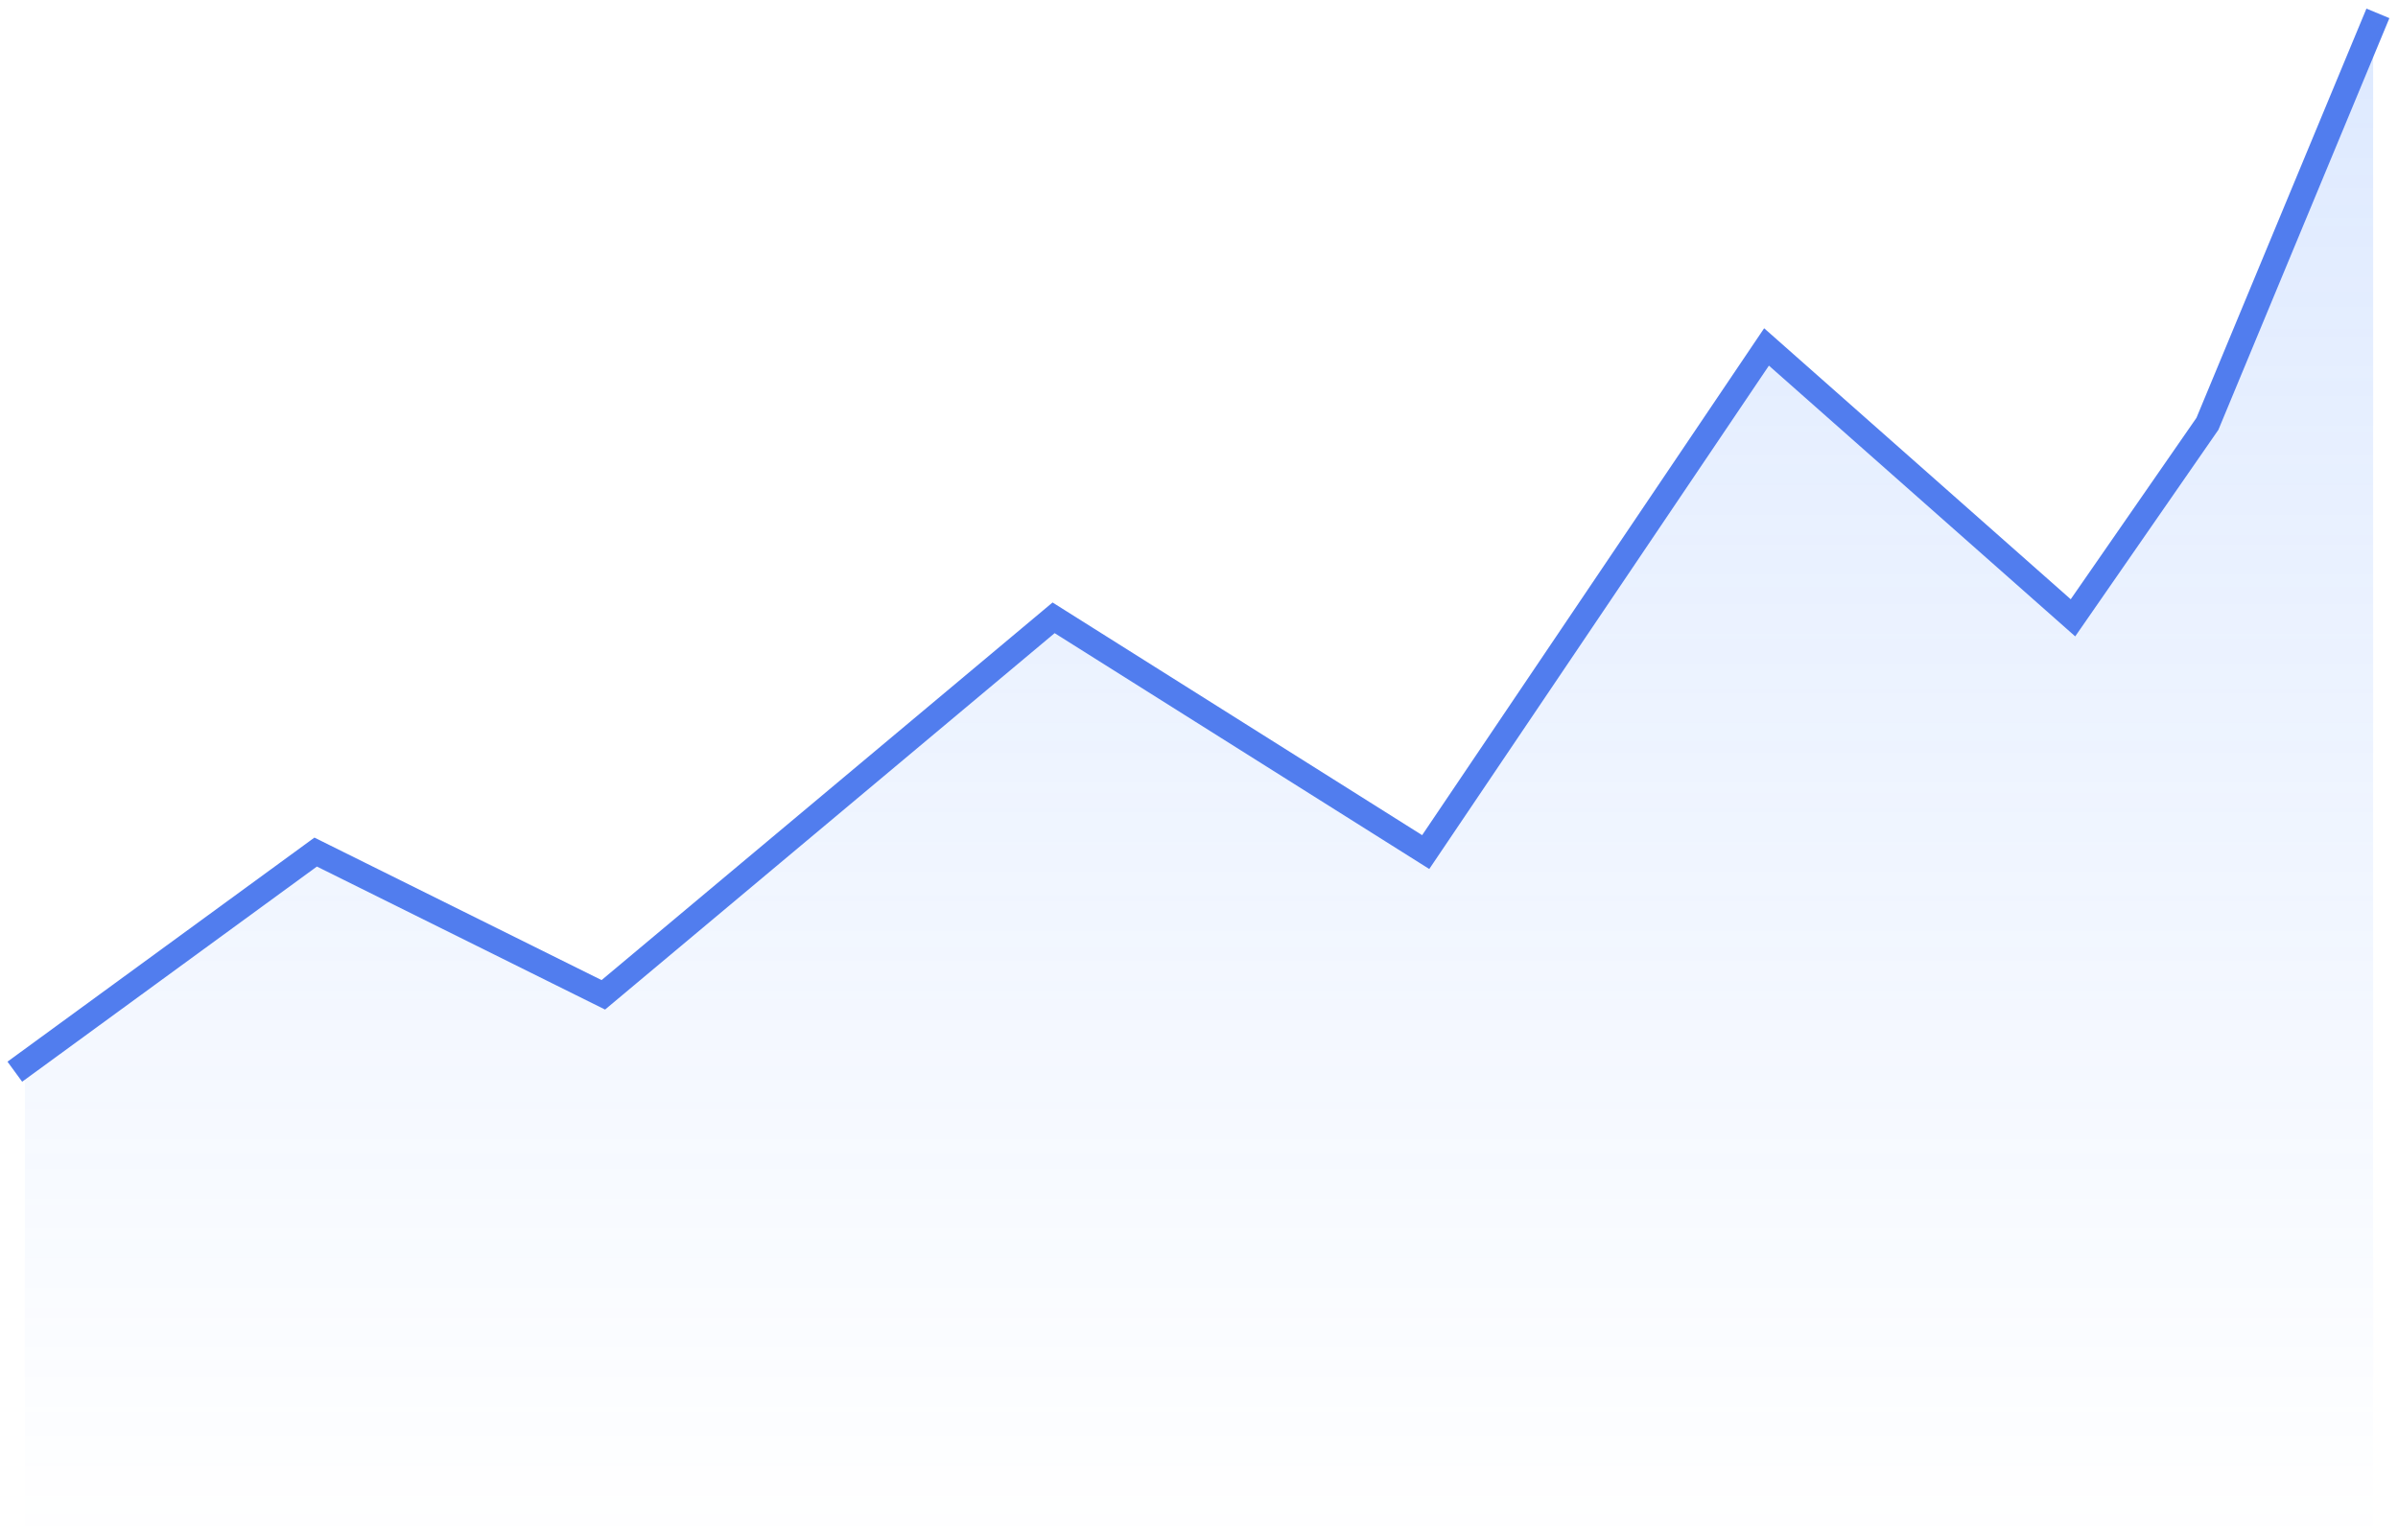 <svg width="193" height="124" viewBox="0 0 193 124" fill="none" xmlns="http://www.w3.org/2000/svg">
<path opacity="0.2" d="M25.405 68.599L2 85.691V124H191V2L177.662 34.121L166.84 49.739L142.177 27.932L114.746 68.599L84.798 49.739L48.558 80.092L25.405 68.599Z" fill="url(#paint0_linear_649_1998)"/>
<path d="M2 85.691L25.405 68.599L48.558 80.092L84.798 49.739L114.746 68.599L142.177 27.932L166.84 49.739L177.662 34.121L191 2" stroke="#517DEE" stroke-width="2" stroke-linecap="square"/>
<defs>
<linearGradient id="paint0_linear_649_1998" x1="96.5" y1="2" x2="96.5" y2="124" gradientUnits="userSpaceOnUse">
<stop stop-color="#5893FF"/>
<stop offset="1" stop-color="#5893FF" stop-opacity="0"/>
</linearGradient>
</defs>
</svg>
